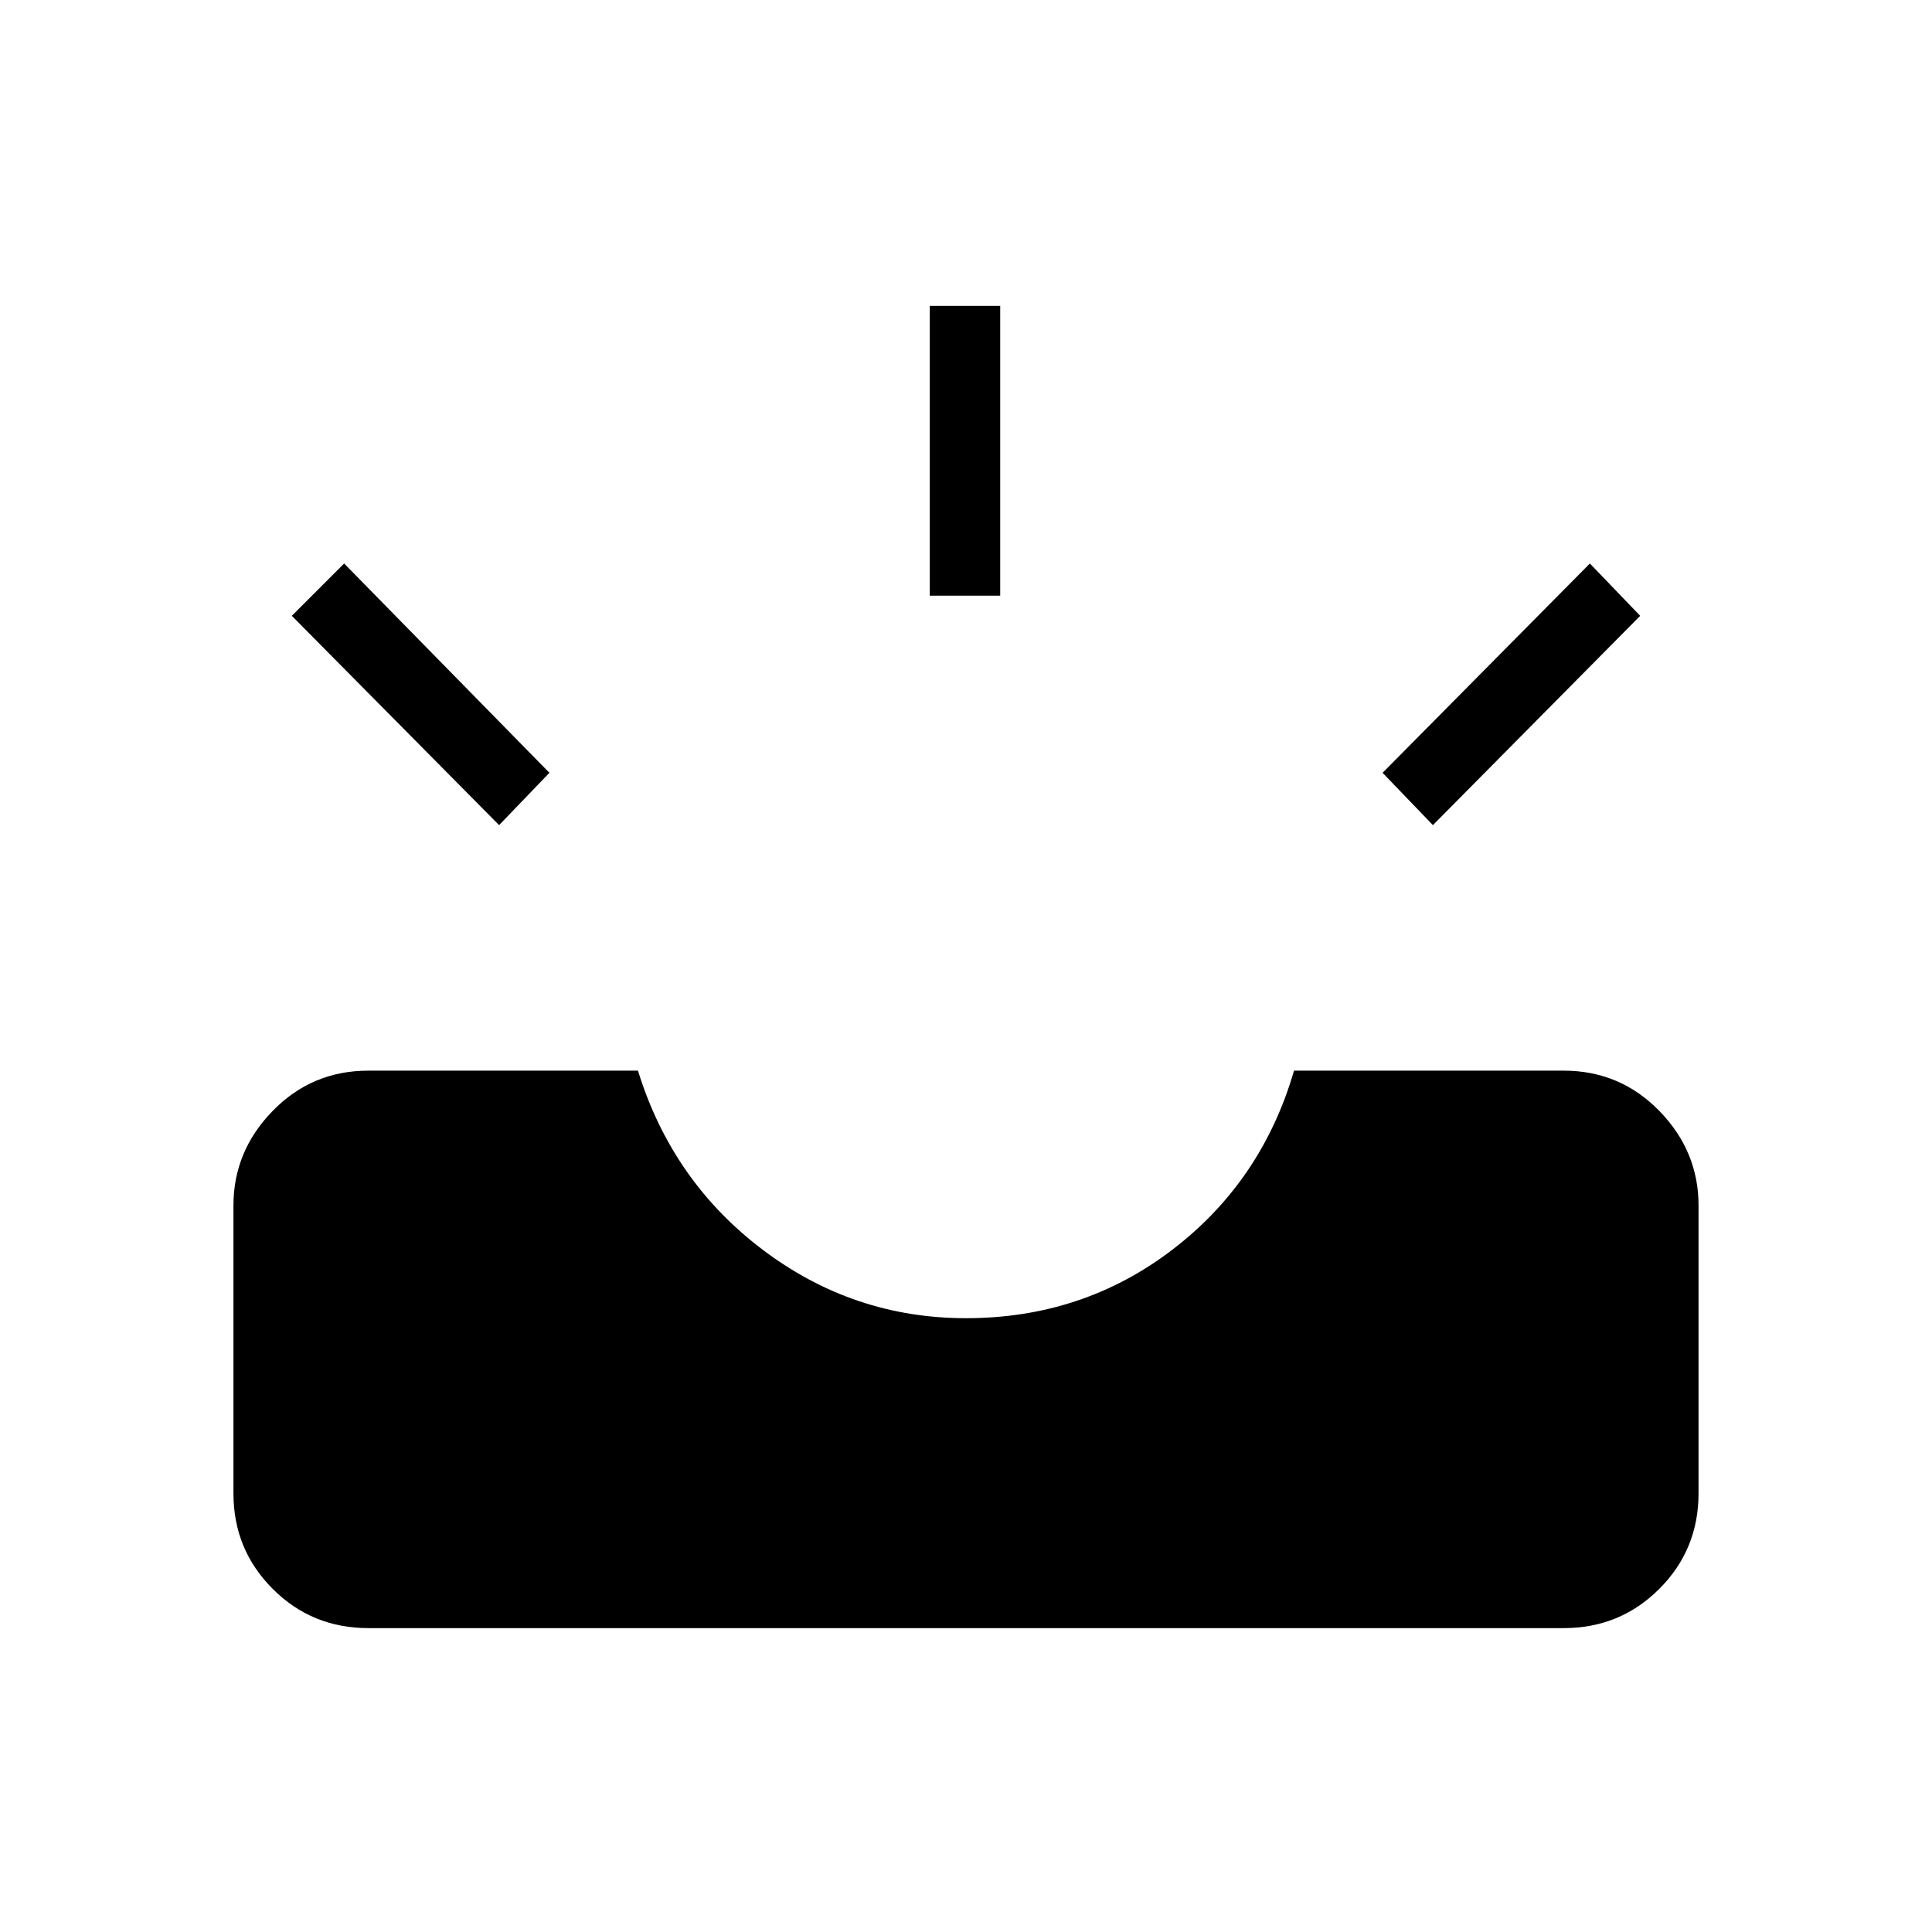 <svg xmlns="http://www.w3.org/2000/svg" height="48" width="48"><path d="M9.15 40.45q-1.4 0-2.375-.975Q5.8 38.5 5.8 37.1v-7.15q0-1.35.975-2.35t2.375-1h6.7q.85 2.75 3.1 4.45 2.25 1.7 5.05 1.7 2.9 0 5.125-1.7t3.025-4.45h6.7q1.4 0 2.375 1 .975 1 .975 2.35v7.15q0 1.4-.975 2.375-.975.975-2.375.975ZM35.6 20.5l-1.25-1.3L39.5 14l1.25 1.3Zm-23.2 0-5.15-5.2 1.3-1.3 5.1 5.2Zm10.7-5.7V7.6h1.75v7.2Z"/></svg>